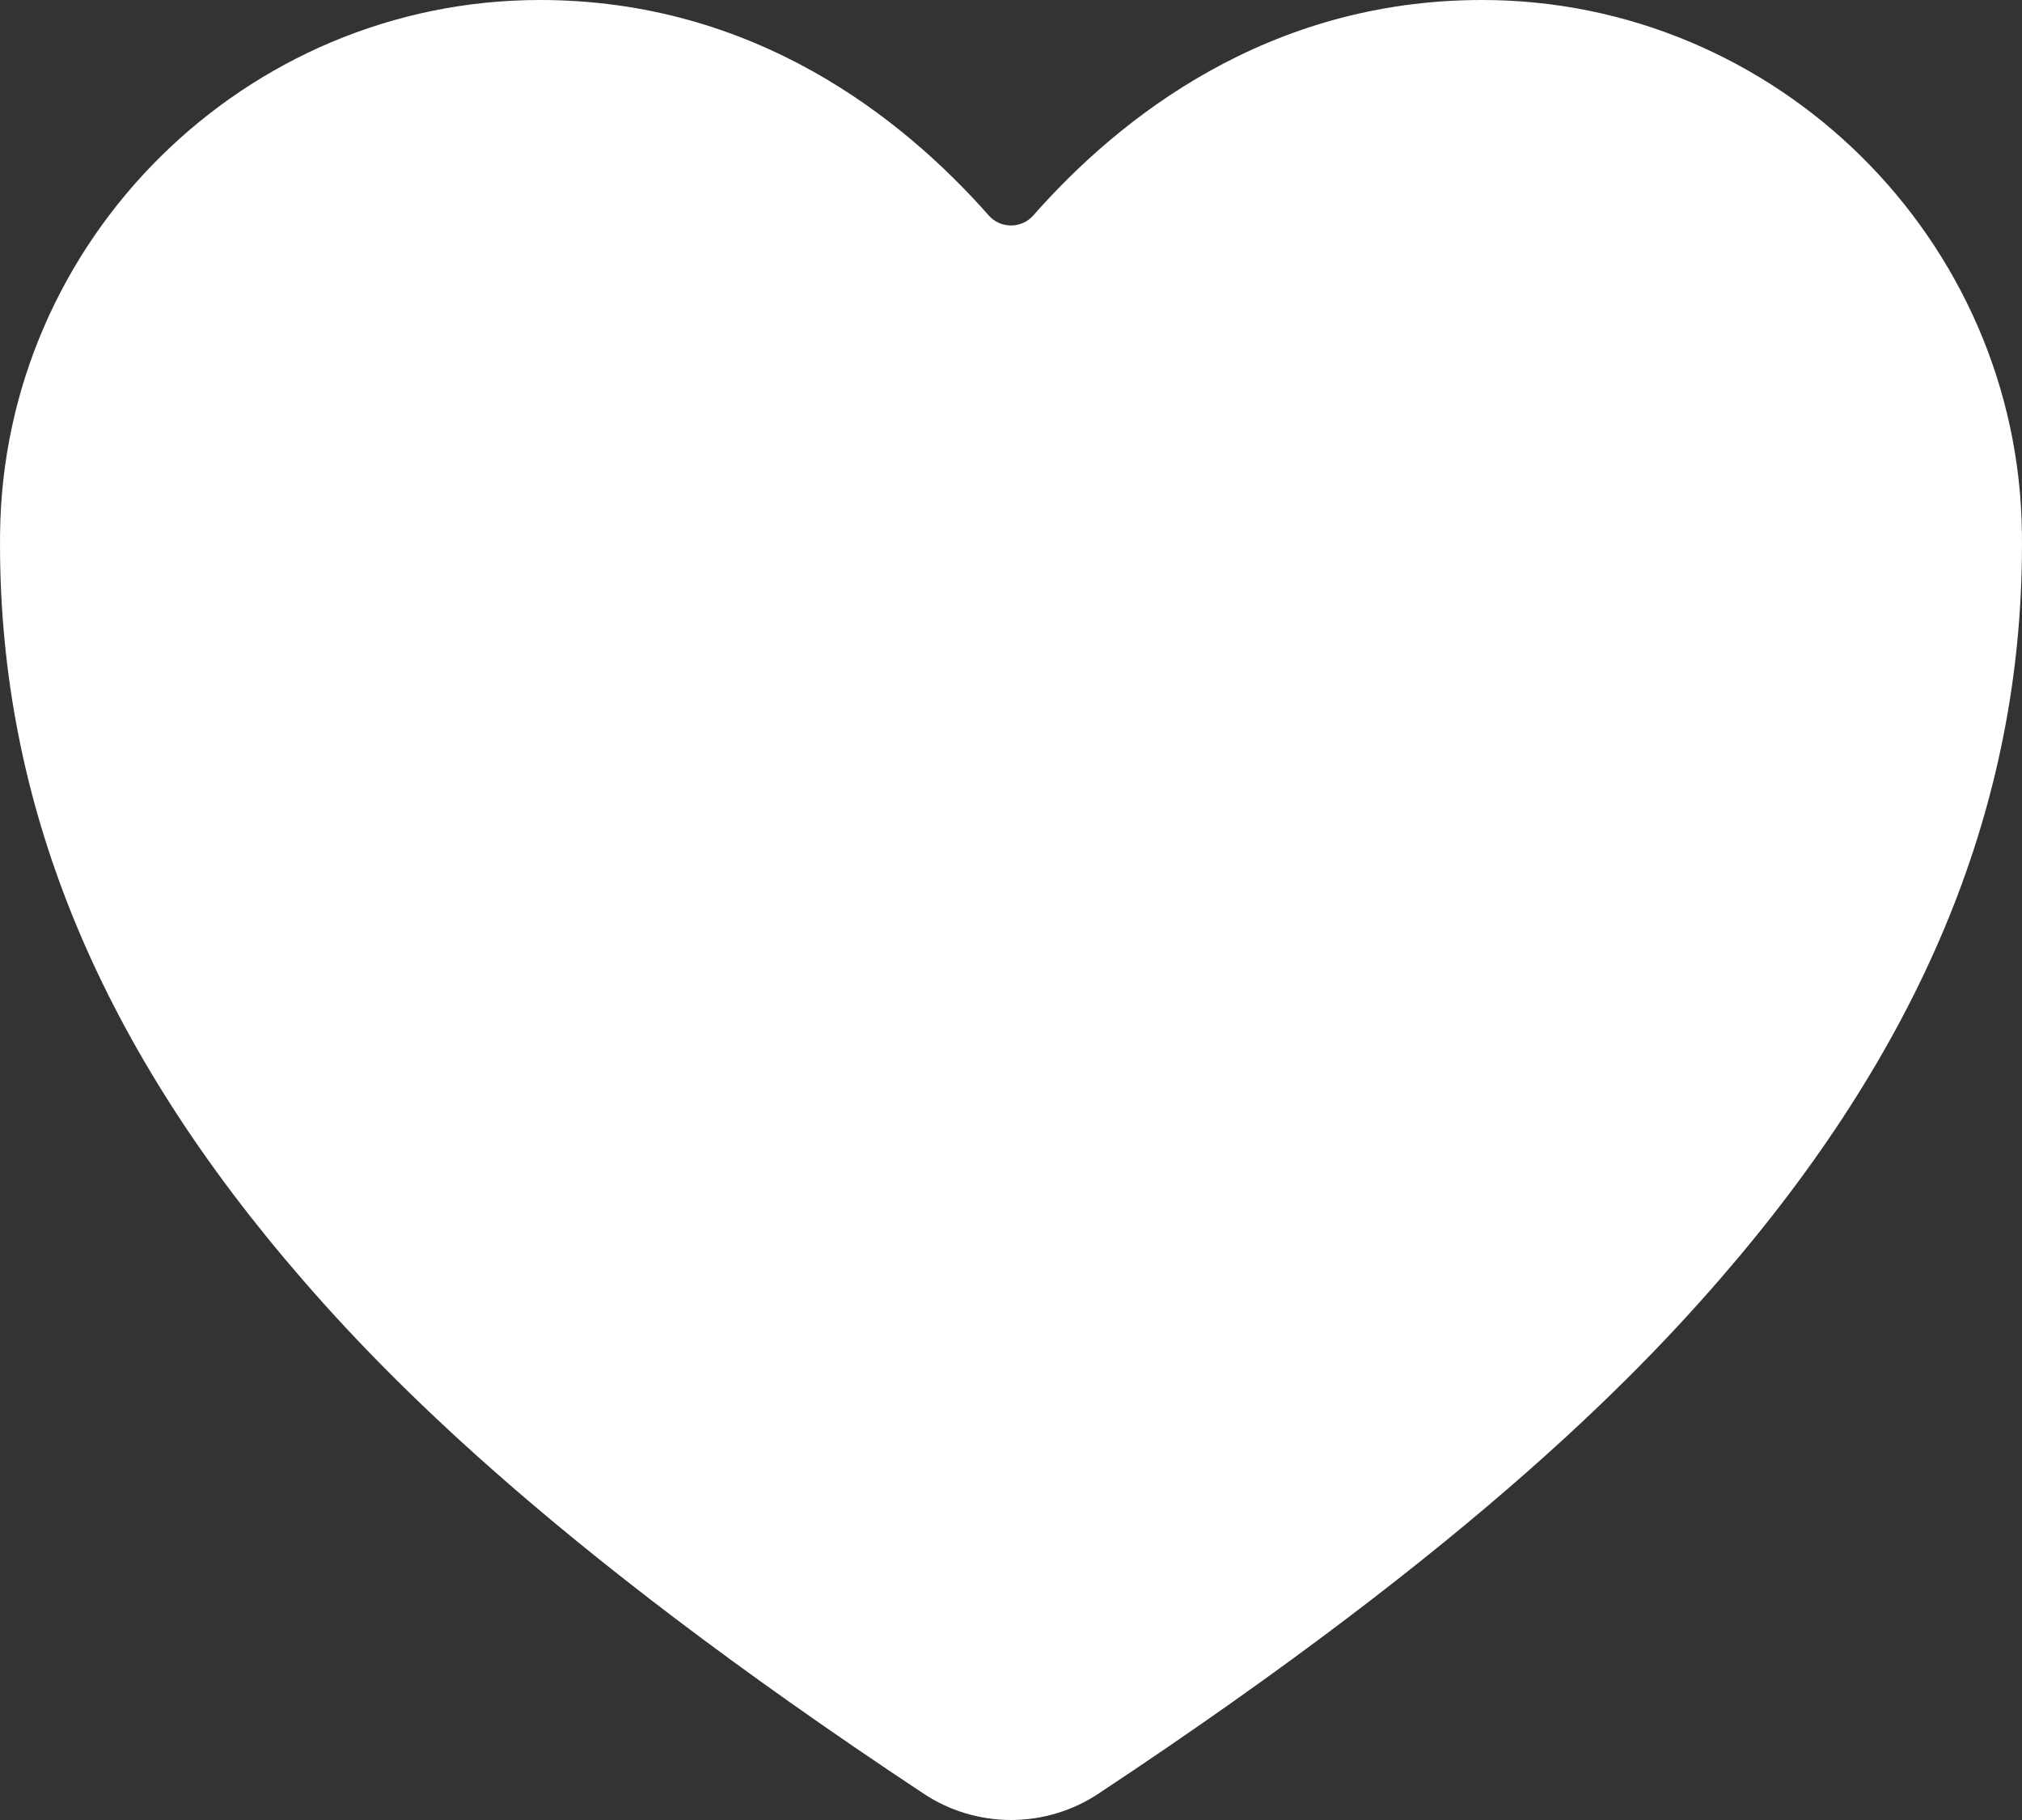 <svg width="30" height="27" viewBox="0 0 30 27" fill="none" xmlns="http://www.w3.org/2000/svg">
<rect x="0" y="0" width="30" height="27" fill="#333333" stroke="none"/>
<path d="M15 27C14.537 26.999 14.085 26.863 13.702 26.608C8.035 22.857 5.581 20.285 4.227 18.677C1.343 15.249 -0.038 11.73 0.001 7.919C0.046 3.552 3.64 0 8.011 0C11.19 0 13.391 1.746 14.673 3.2C14.714 3.246 14.764 3.282 14.82 3.307C14.877 3.332 14.938 3.345 15 3.345C15.062 3.345 15.123 3.332 15.18 3.307C15.236 3.282 15.286 3.246 15.327 3.2C16.609 1.744 18.81 0 21.989 0C26.36 0 29.954 3.552 29.999 7.92C30.038 11.732 28.656 15.251 25.773 18.678C24.419 20.286 21.965 22.858 16.298 26.609C15.915 26.863 15.463 27 15 27Z" fill="white"/>
</svg>
